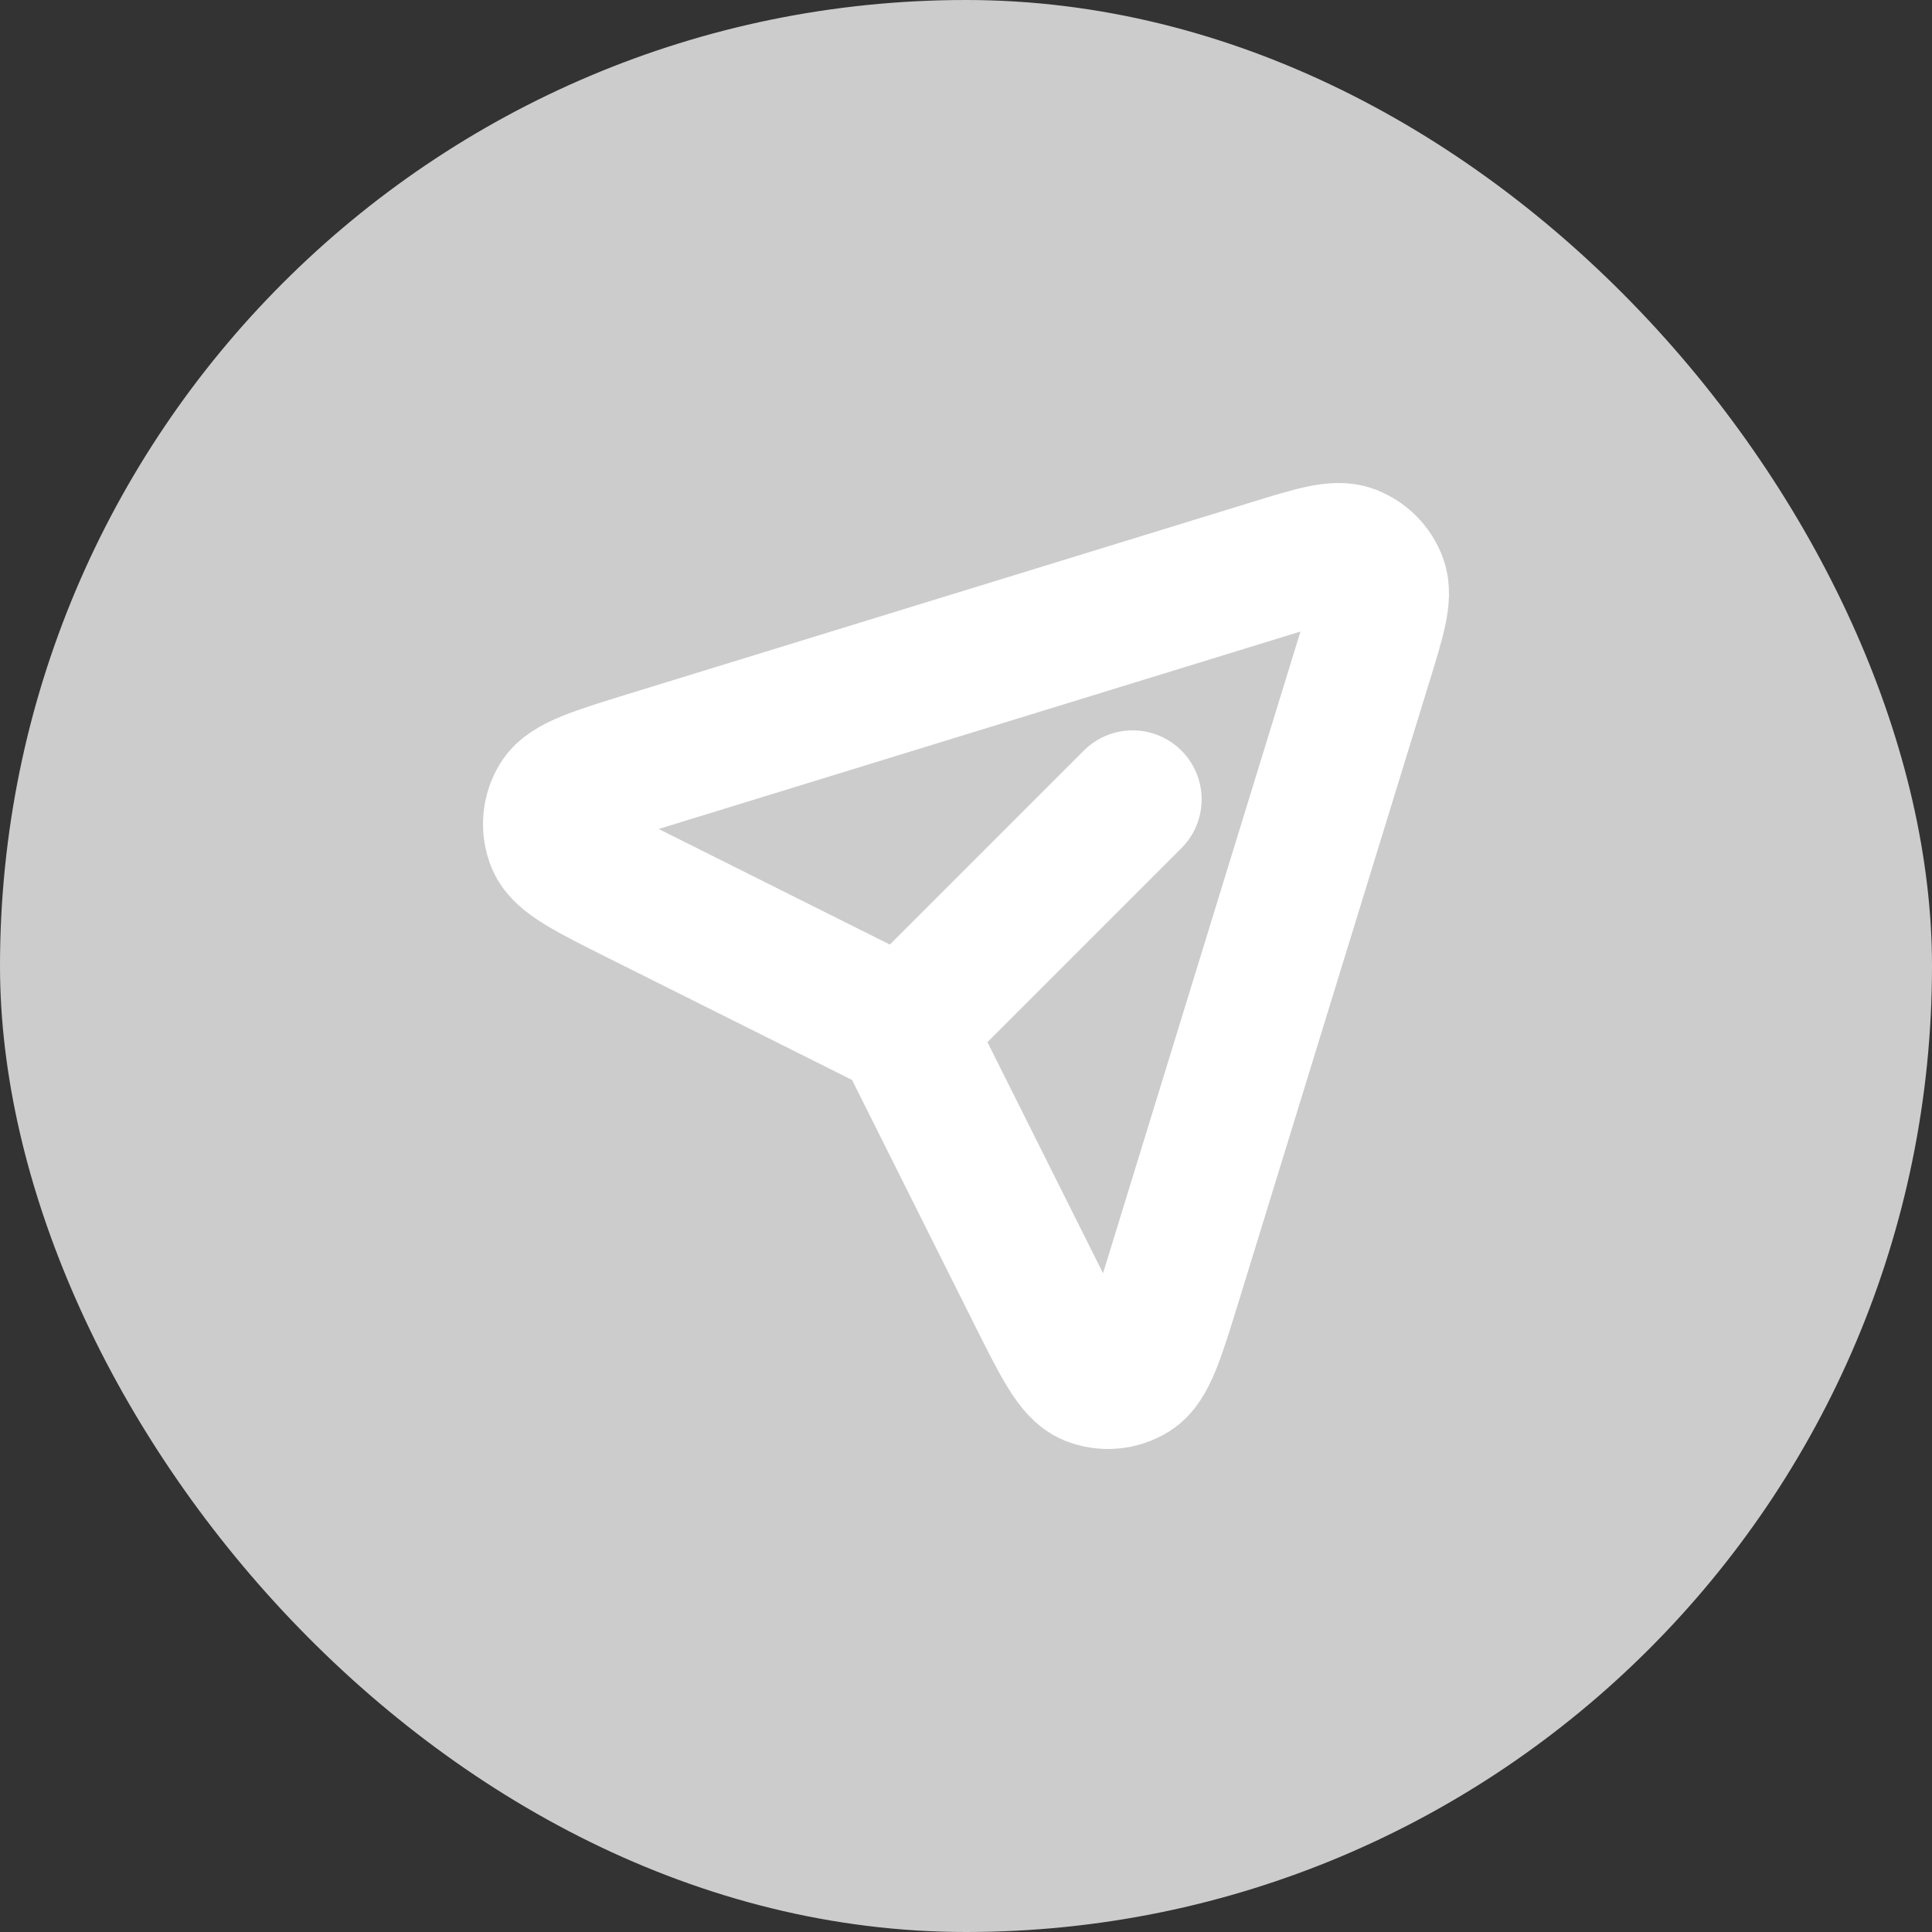 <svg width="28" height="28" viewBox="0 0 28 28" fill="none" xmlns="http://www.w3.org/2000/svg">
<rect x="0" y="0" width="28" height="28" fill="#333333" stroke="none"/>
<rect width="28" height="28" rx="14" fill="#CCCCCC"/>
<path d="M13.146 14.854L16.415 11.585M19.759 9.59L17 18.558C16.752 19.362 16.629 19.764 16.415 19.897C16.23 20.013 16.001 20.032 15.8 19.949C15.568 19.852 15.379 19.476 15.003 18.723L13.255 15.228C13.195 15.108 13.165 15.049 13.125 14.997C13.09 14.951 13.049 14.91 13.003 14.874C12.953 14.835 12.894 14.806 12.78 14.749L9.276 12.997C8.524 12.621 8.148 12.433 8.051 12.2C7.968 11.999 7.987 11.77 8.103 11.585C8.236 11.371 8.638 11.248 9.442 11L18.41 8.241C19.042 8.046 19.358 7.949 19.572 8.027C19.758 8.096 19.905 8.242 19.973 8.428C20.051 8.641 19.954 8.957 19.76 9.589L19.759 9.59Z" stroke="white" stroke-width="2" stroke-linecap="round" stroke-linejoin="round"/>
</svg>
